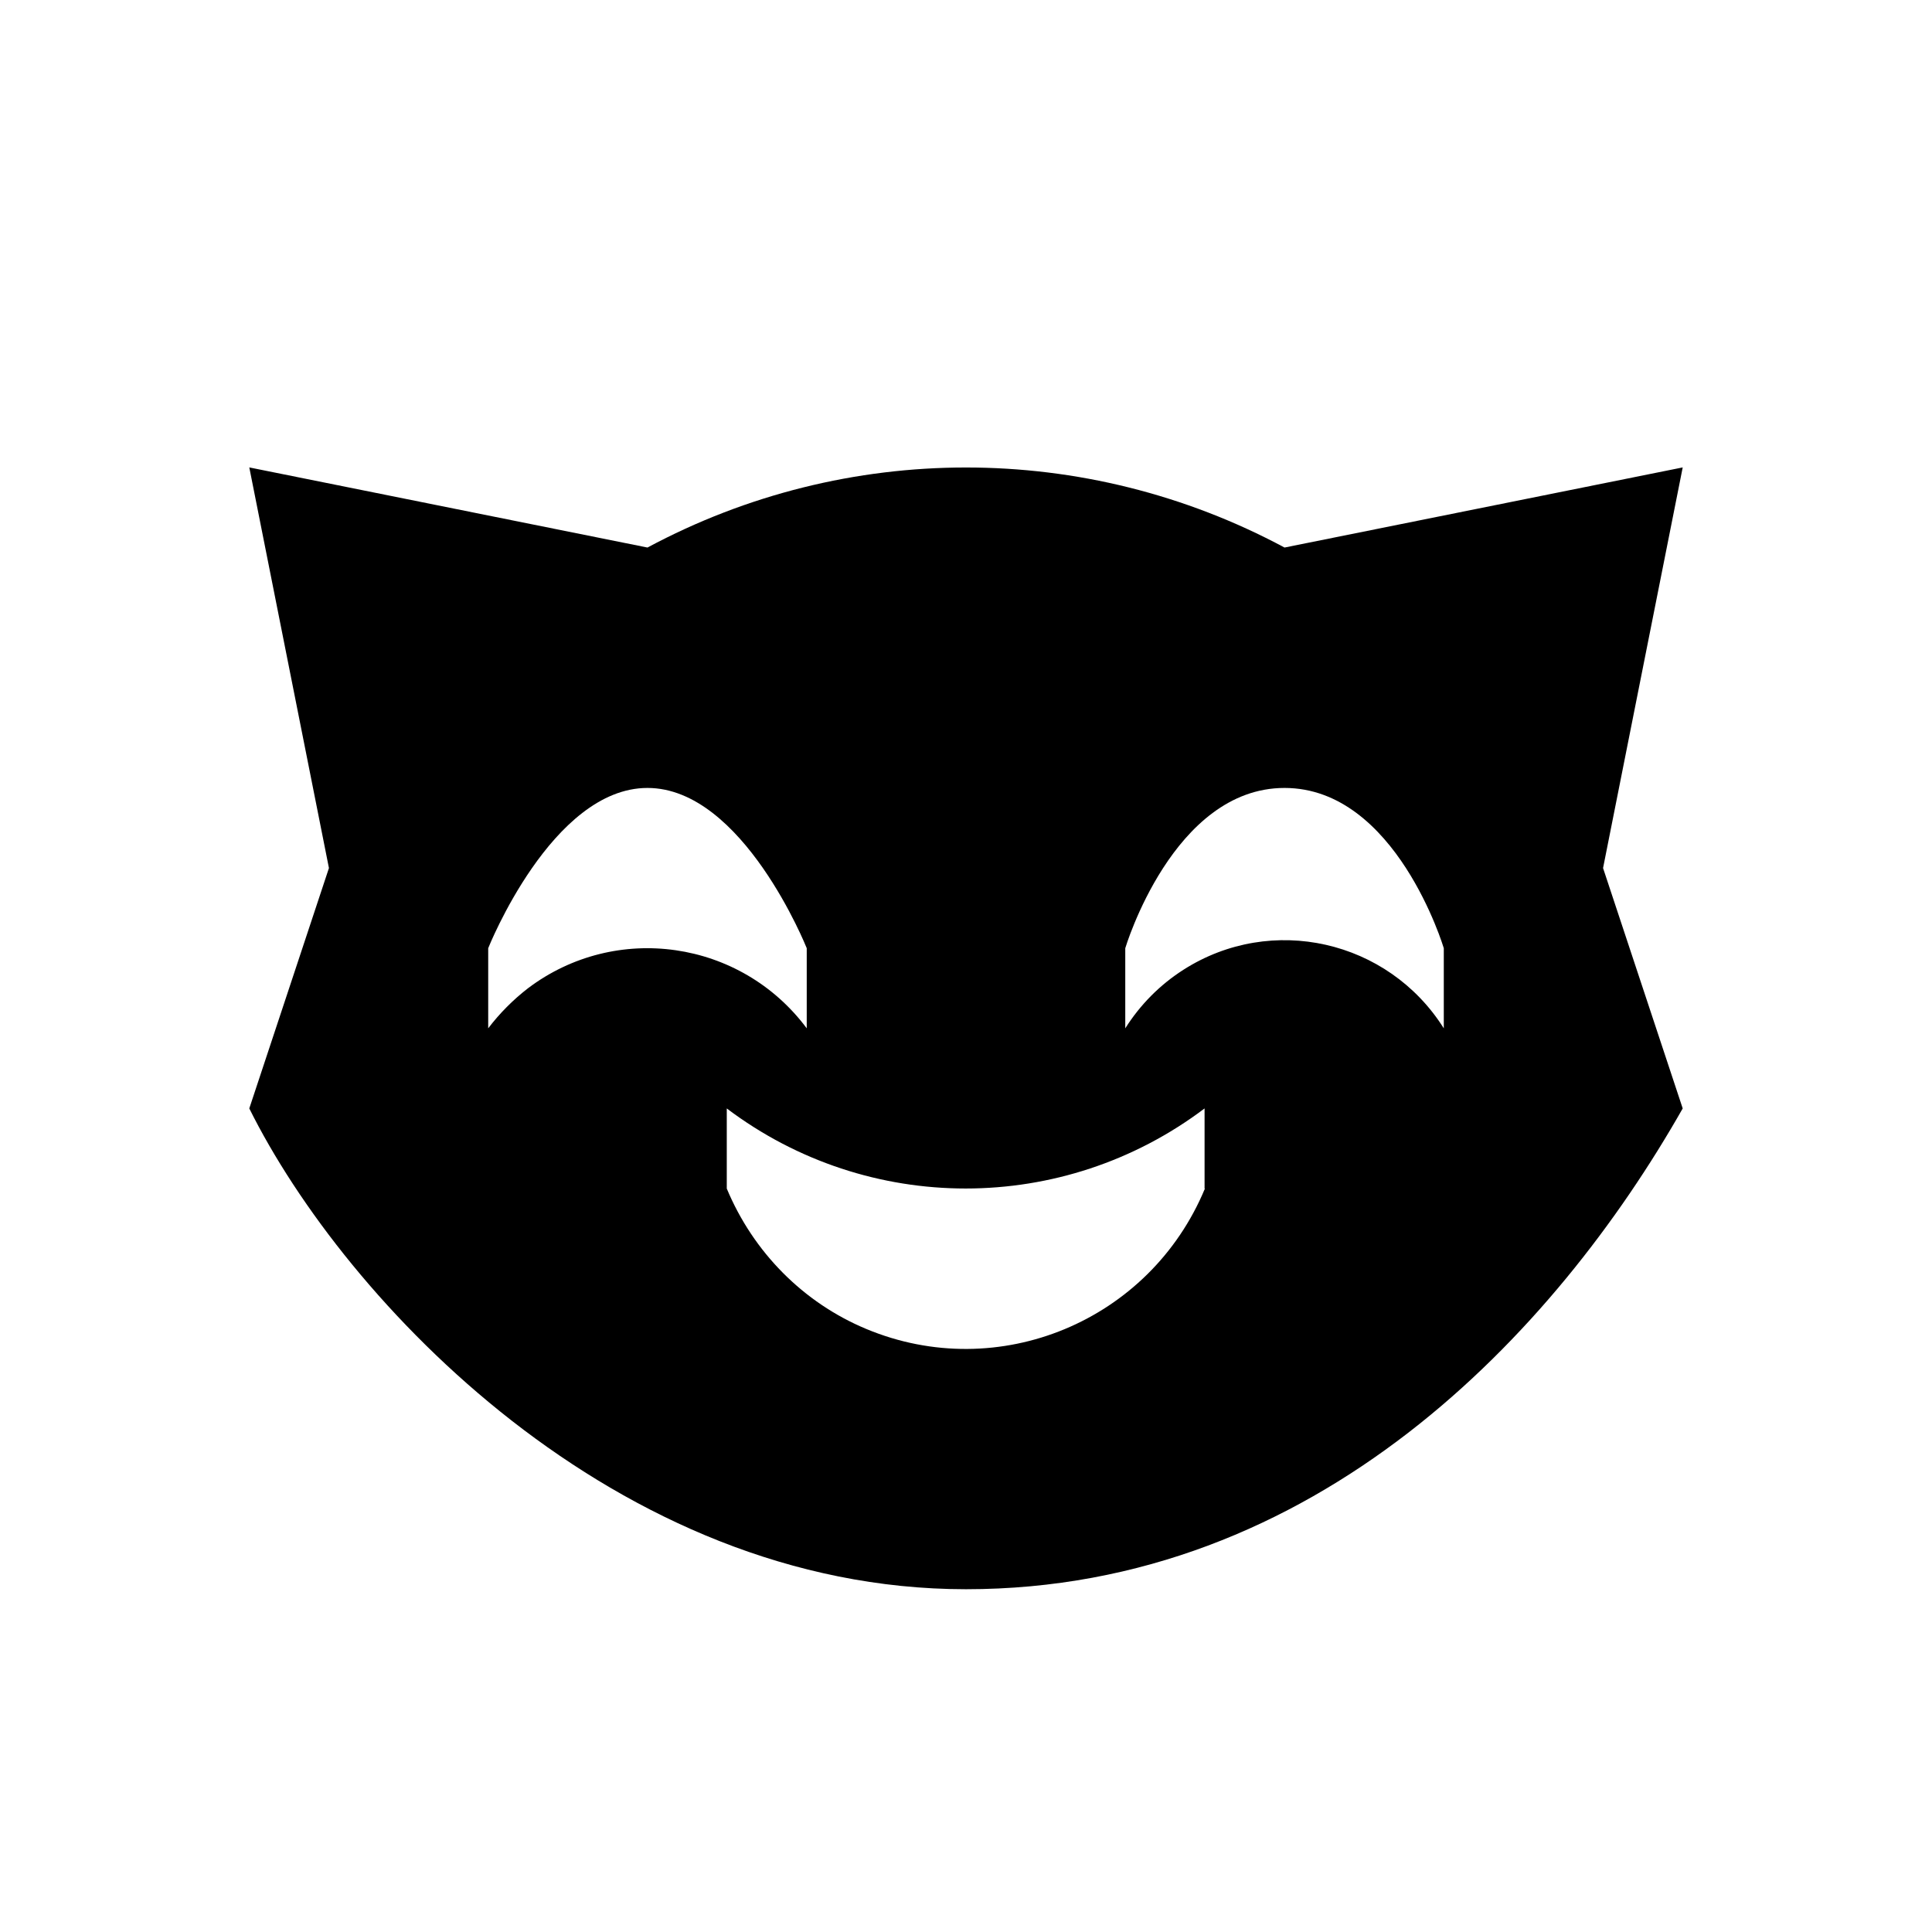 <?xml version="1.0" encoding="UTF-8" standalone="yes"?>
<svg viewBox="-8 -15 62 62" xmlns="http://www.w3.org/2000/svg" fill="currentColor">
  <path d="M46 0L33.222 2.571C26.833 -0.854 19.167 -0.854 12.778 2.571L0 0L2.556 12.857L0 20.571C3.067 26.743 11.756 36 23 36C34.244 36 41.911 27.771 46 20.571L43.444 12.857L46 0ZM7.667 18V15.429C7.667 15.429 9.711 10.286 12.778 10.286C15.844 10.286 17.889 15.429 17.889 15.429V18C15.773 15.161 11.766 14.585 8.944 16.714C8.464 17.085 8.035 17.517 7.667 18ZM30.667 23.143C28.898 27.401 24.043 29.417 19.8 27.648C17.776 26.805 16.172 25.179 15.323 23.143V20.571C19.862 23.997 26.118 23.997 30.656 20.571V23.143H30.667ZM38.333 18C36.544 15.161 32.803 14.318 29.982 16.118C29.225 16.601 28.592 17.239 28.111 18V15.429C28.111 15.429 29.644 10.286 33.222 10.286C36.8 10.286 38.333 15.429 38.333 15.429V18Z"/>
</svg>